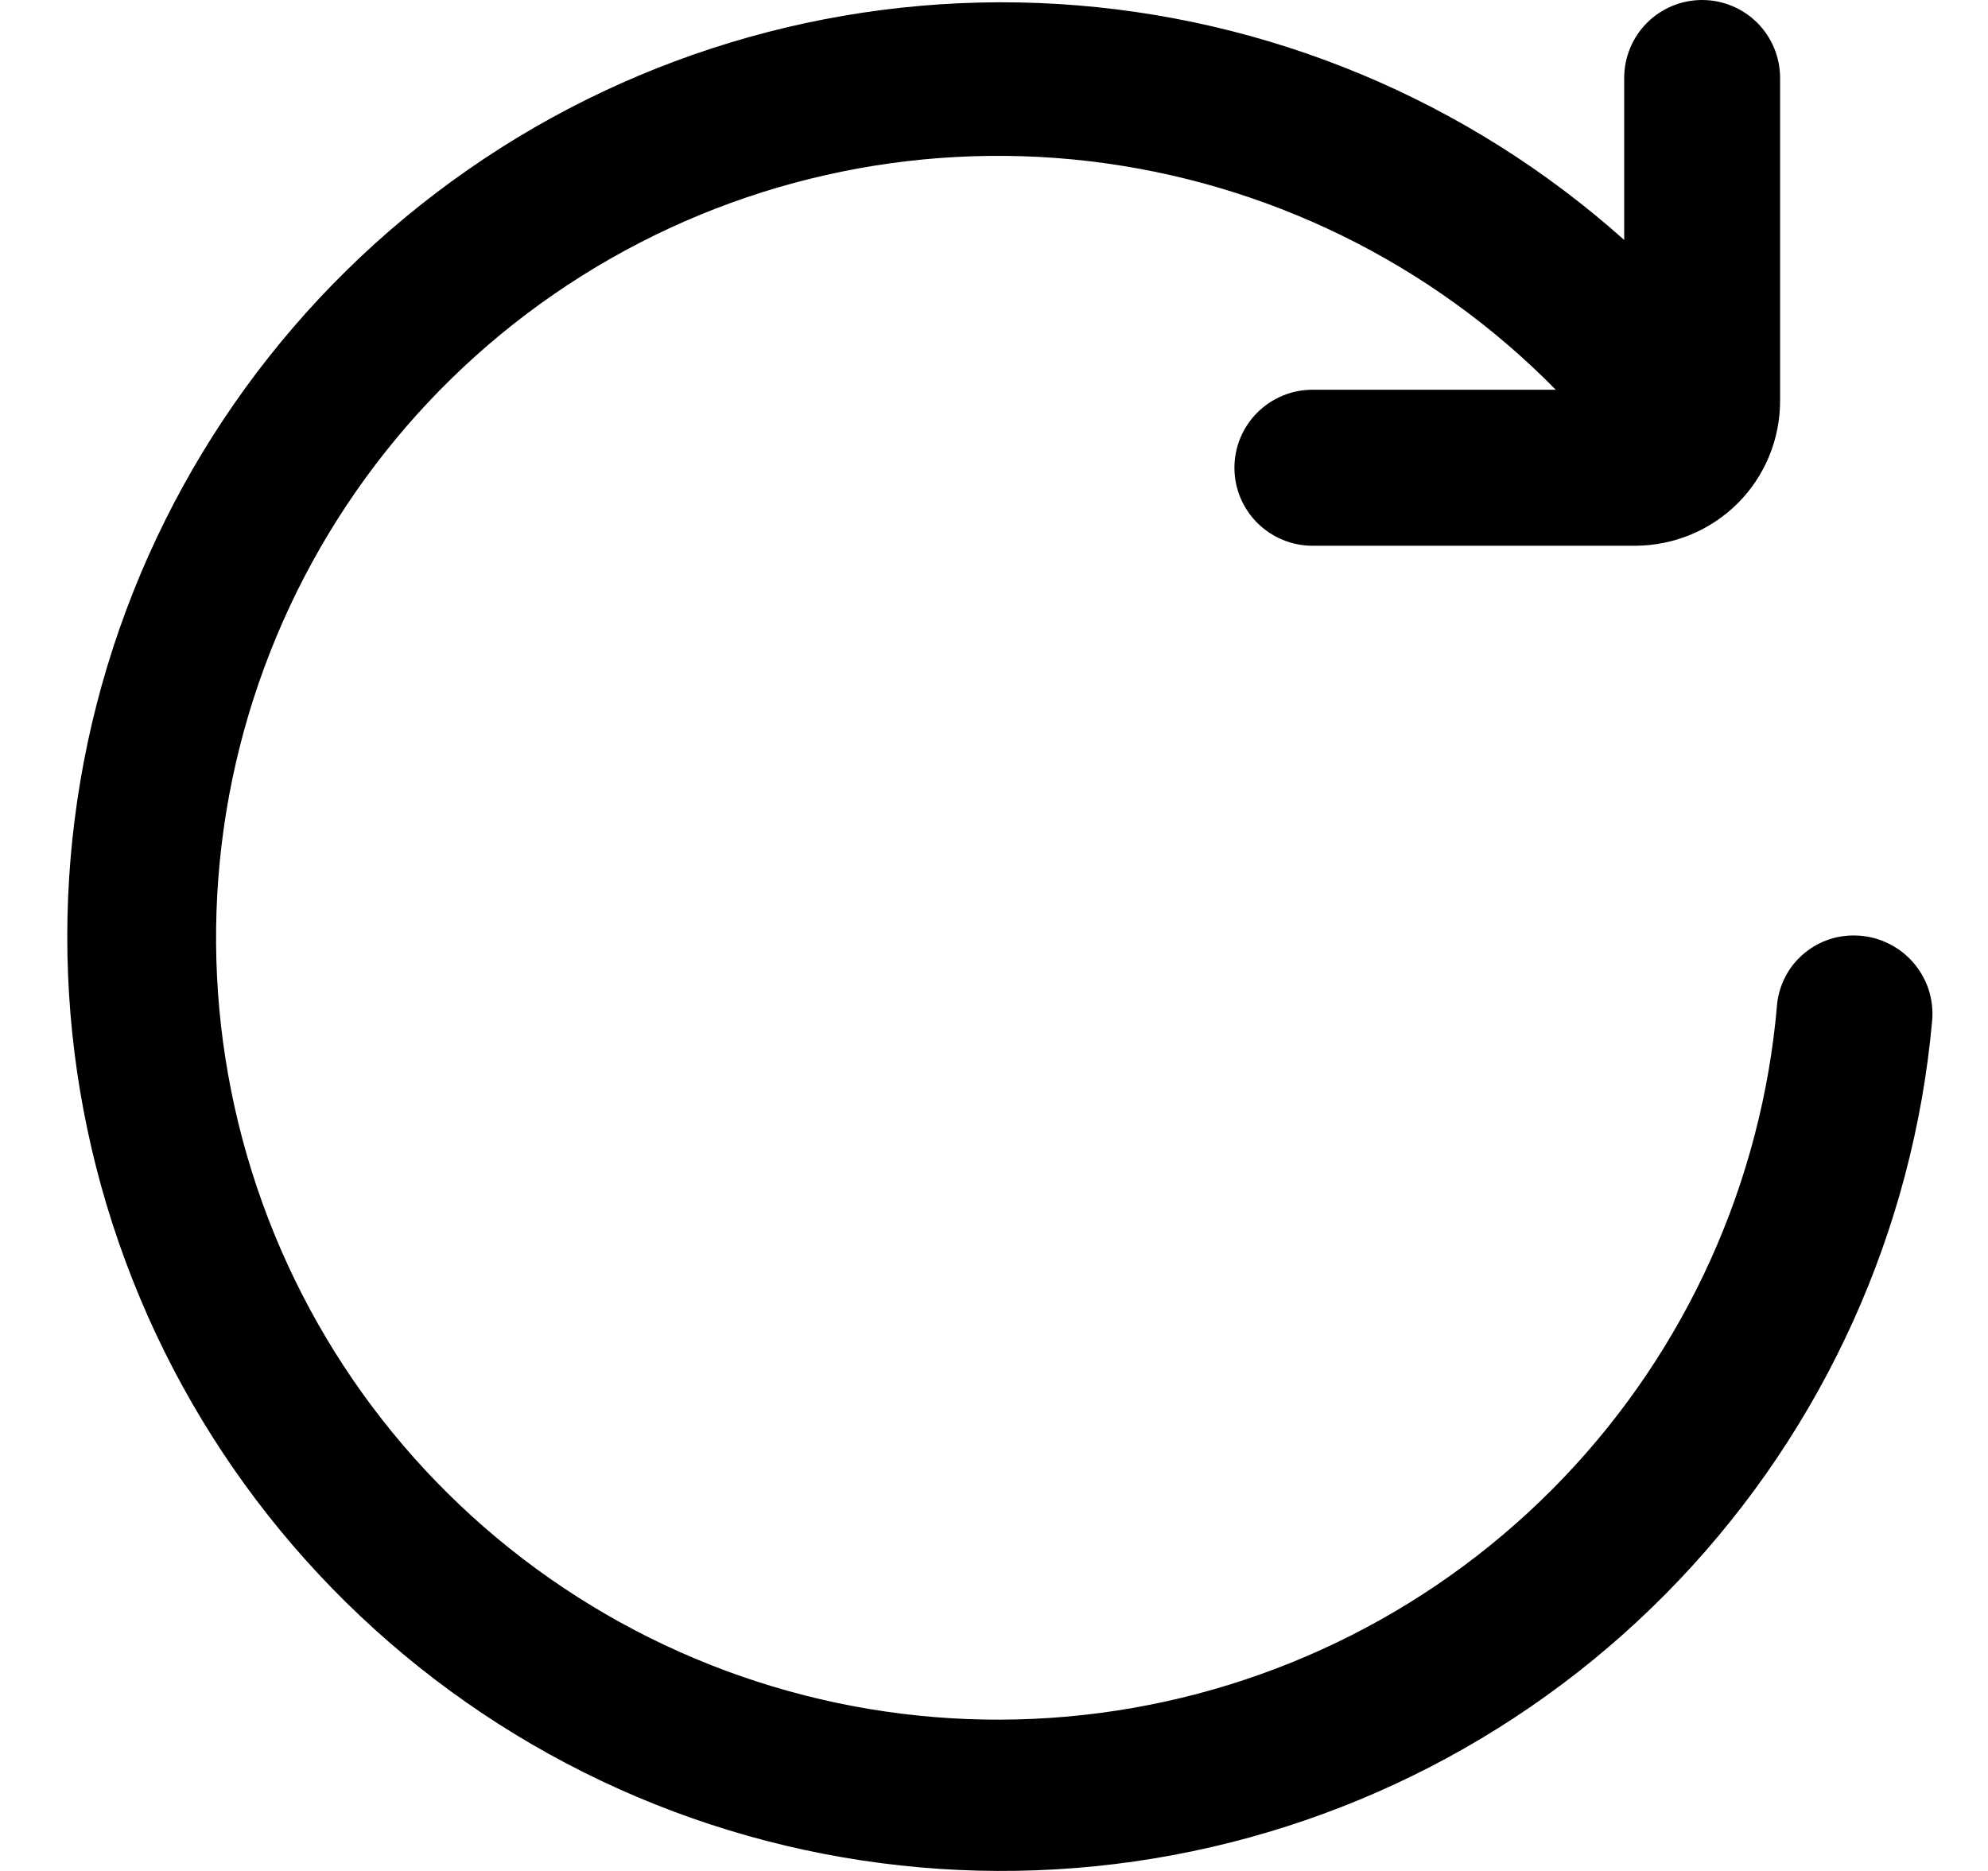 <svg width="17" height="16" viewBox="0 0 17 16" fill="none" xmlns="http://www.w3.org/2000/svg">
<g clip-path="url(#clip0_483_13887)">
<path d="M15.197 8.583C15.069 10.103 14.424 11.534 13.371 12.637C12.318 13.74 10.919 14.45 9.407 14.649C7.894 14.848 6.36 14.524 5.057 13.731C3.754 12.938 2.761 11.723 2.244 10.288C1.727 8.853 1.715 7.285 2.212 5.843C2.709 4.4 3.683 3.171 4.975 2.359C6.266 1.547 7.796 1.201 9.311 1.378C10.826 1.556 12.235 2.245 13.304 3.333H11.222C11.046 3.333 10.876 3.404 10.751 3.529C10.626 3.654 10.556 3.823 10.556 4C10.556 4.177 10.626 4.346 10.751 4.471C10.876 4.596 11.046 4.667 11.222 4.667H13.984C14.313 4.666 14.627 4.536 14.86 4.304C15.092 4.072 15.222 3.757 15.222 3.429V0.667C15.222 0.49 15.152 0.32 15.027 0.195C14.902 0.07 14.732 0 14.556 0V0C14.379 0 14.209 0.07 14.084 0.195C13.959 0.32 13.889 0.49 13.889 0.667V2.052C12.548 0.854 10.842 0.143 9.047 0.034C7.252 -0.074 5.473 0.426 3.998 1.454C2.522 2.482 1.437 3.978 0.917 5.699C0.397 7.42 0.472 9.267 1.132 10.94C1.791 12.613 2.996 14.014 4.55 14.918C6.105 15.822 7.919 16.174 9.699 15.919C11.479 15.664 13.121 14.816 14.359 13.512C15.597 12.208 16.36 10.524 16.522 8.733C16.531 8.64 16.52 8.547 16.491 8.458C16.461 8.37 16.413 8.289 16.351 8.22C16.288 8.151 16.212 8.096 16.126 8.058C16.041 8.02 15.949 8 15.856 8C15.693 7.998 15.536 8.057 15.414 8.165C15.292 8.272 15.215 8.422 15.197 8.583Z" fill="black"/>
</g>
<defs>
<clipPath id="clip0_483_13887">
<rect width="16" height="16" fill="white" transform="translate(0.556)"/>
</clipPath>
</defs>
</svg>
